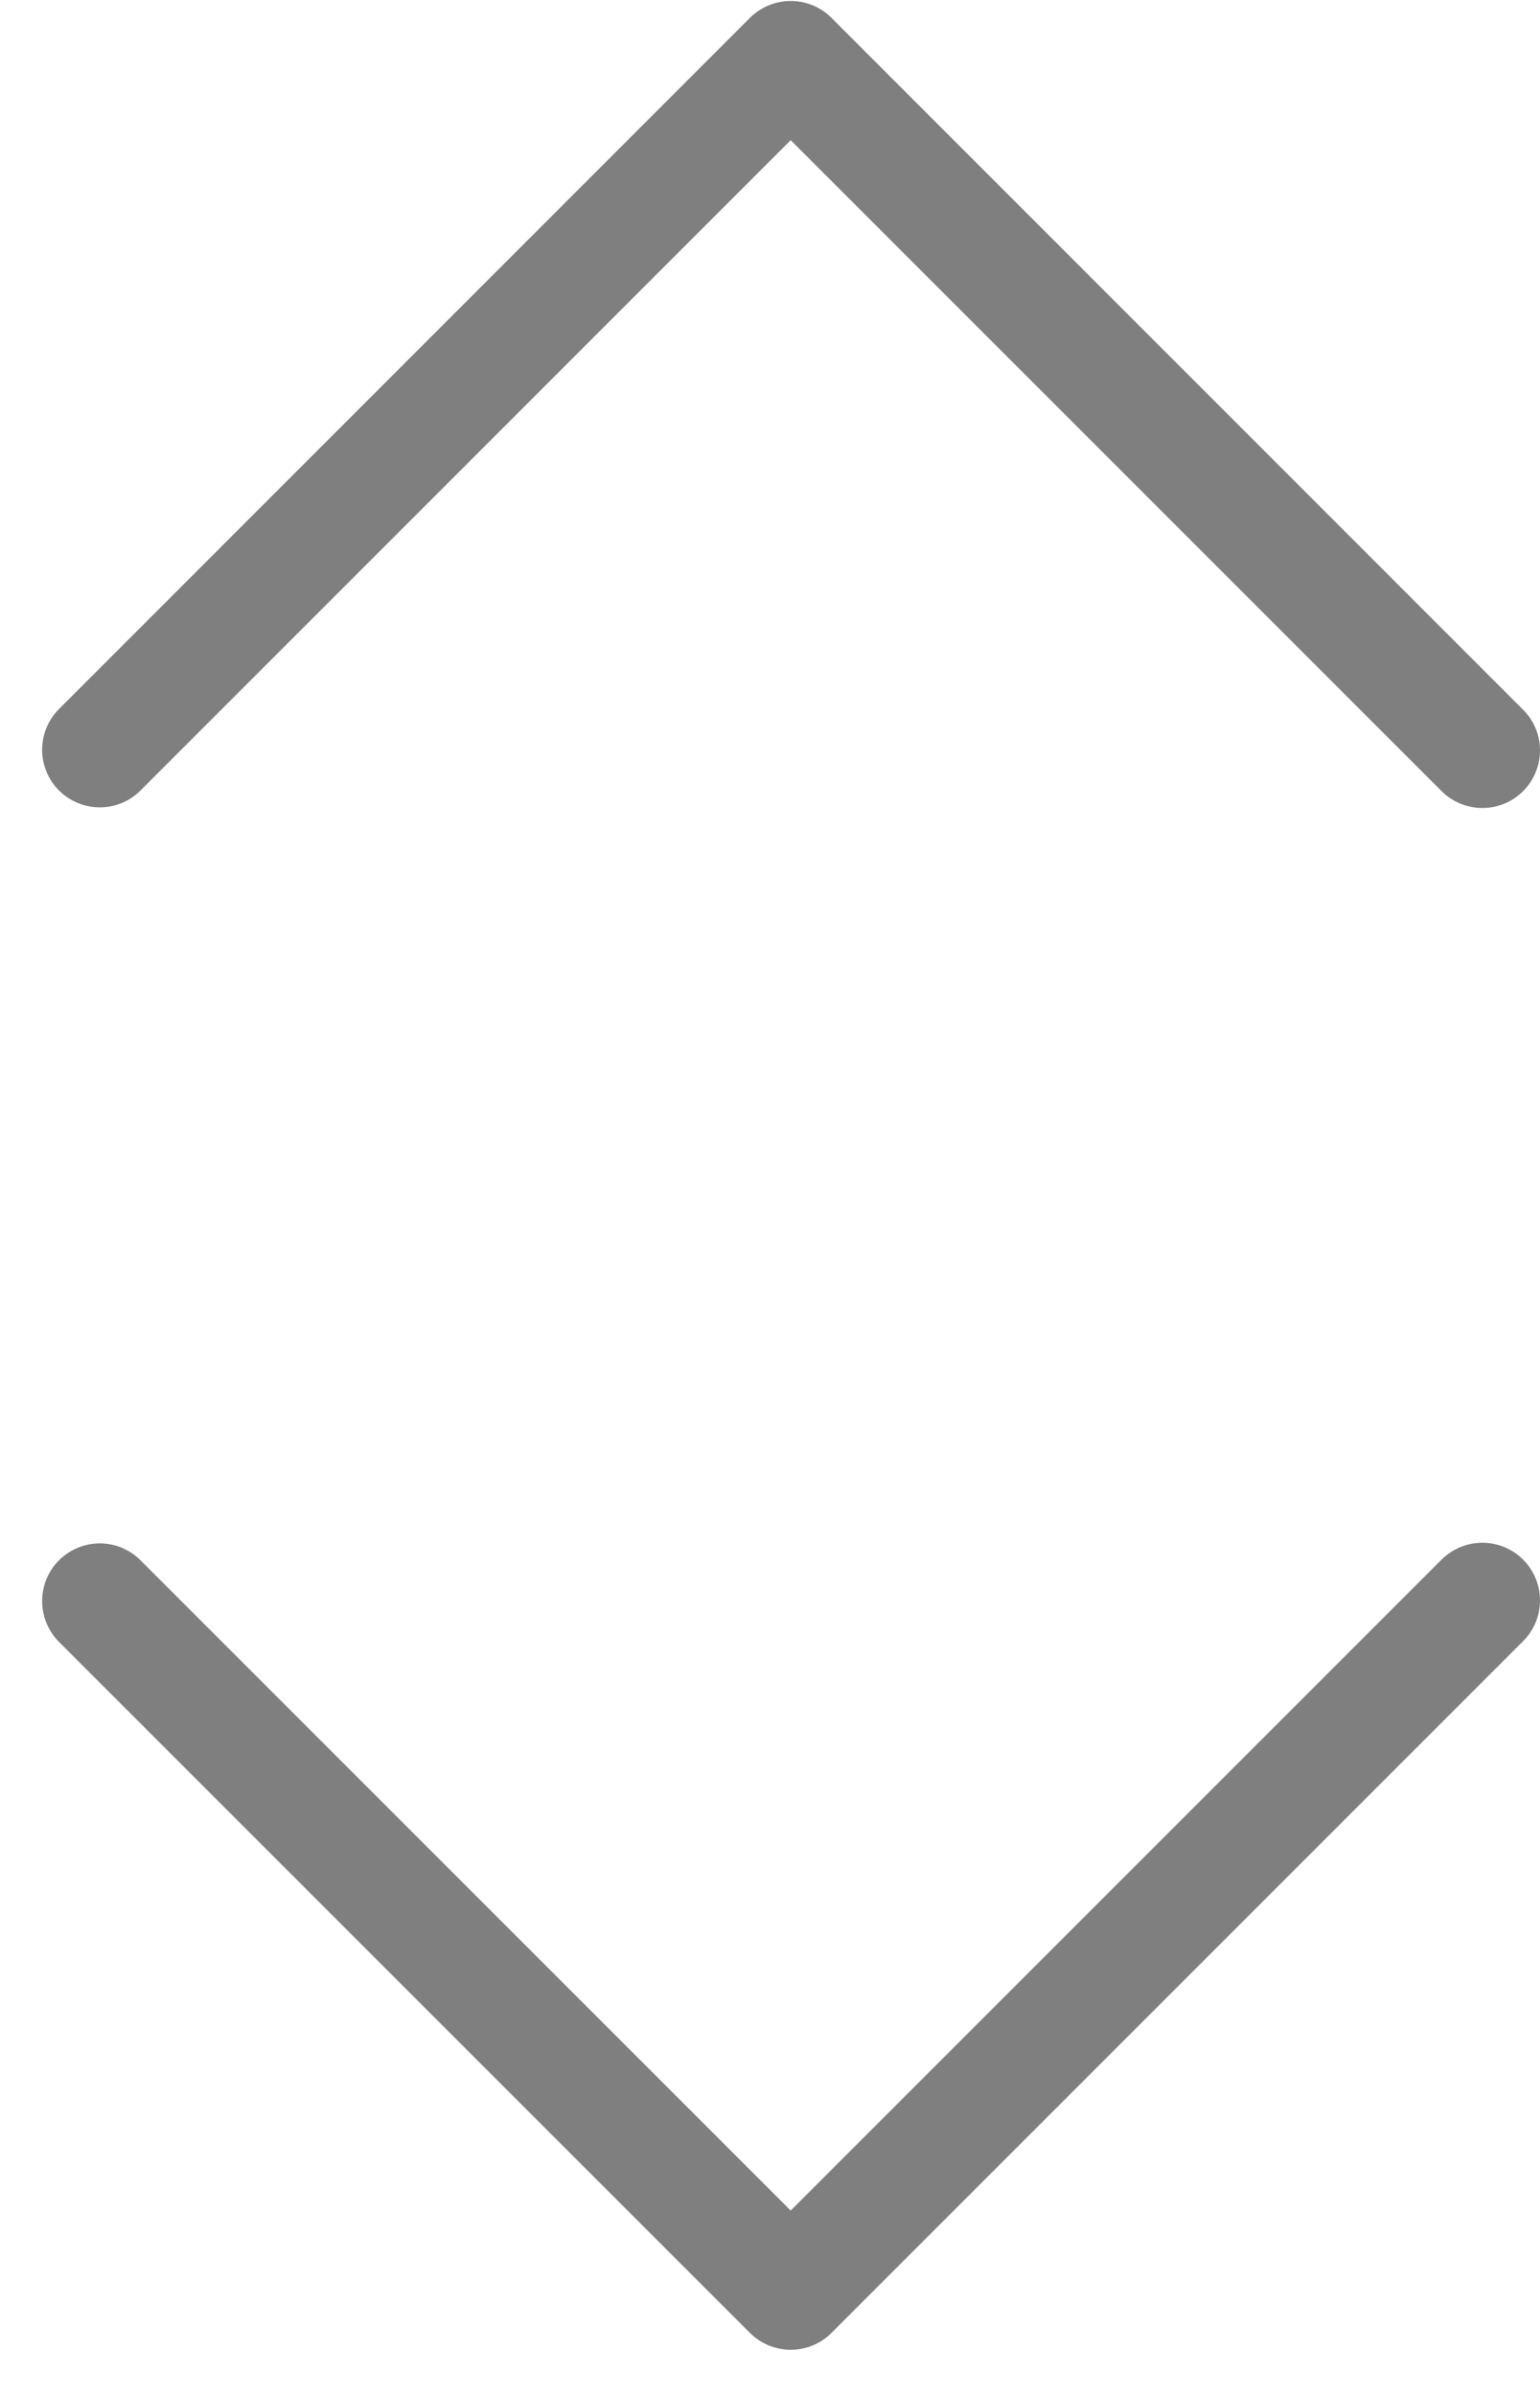 <svg width="9" height="14" viewBox="0 0 9 14" fill="none" xmlns="http://www.w3.org/2000/svg">
<g opacity="0.5">
<path d="M4.621 12.917L8.425 9.113C8.557 8.982 8.77 8.982 8.901 9.113C9.033 9.245 9.033 9.458 8.901 9.59L4.859 13.632C4.728 13.763 4.515 13.763 4.383 13.632L0.341 9.59C0.212 9.456 0.215 9.243 0.349 9.113C0.48 8.987 0.687 8.987 0.817 9.113L4.621 12.917Z" fill="black"/>
</g>
<g opacity="0.5">
<path d="M4.621 0.819L8.425 4.623C8.557 4.754 8.77 4.754 8.901 4.623C9.033 4.491 9.033 4.278 8.901 4.147L4.859 0.104C4.728 -0.027 4.515 -0.027 4.383 0.104L0.341 4.147C0.212 4.28 0.215 4.494 0.349 4.623C0.48 4.749 0.687 4.749 0.817 4.623L4.621 0.819Z" fill="black"/>
</g>
</svg>
